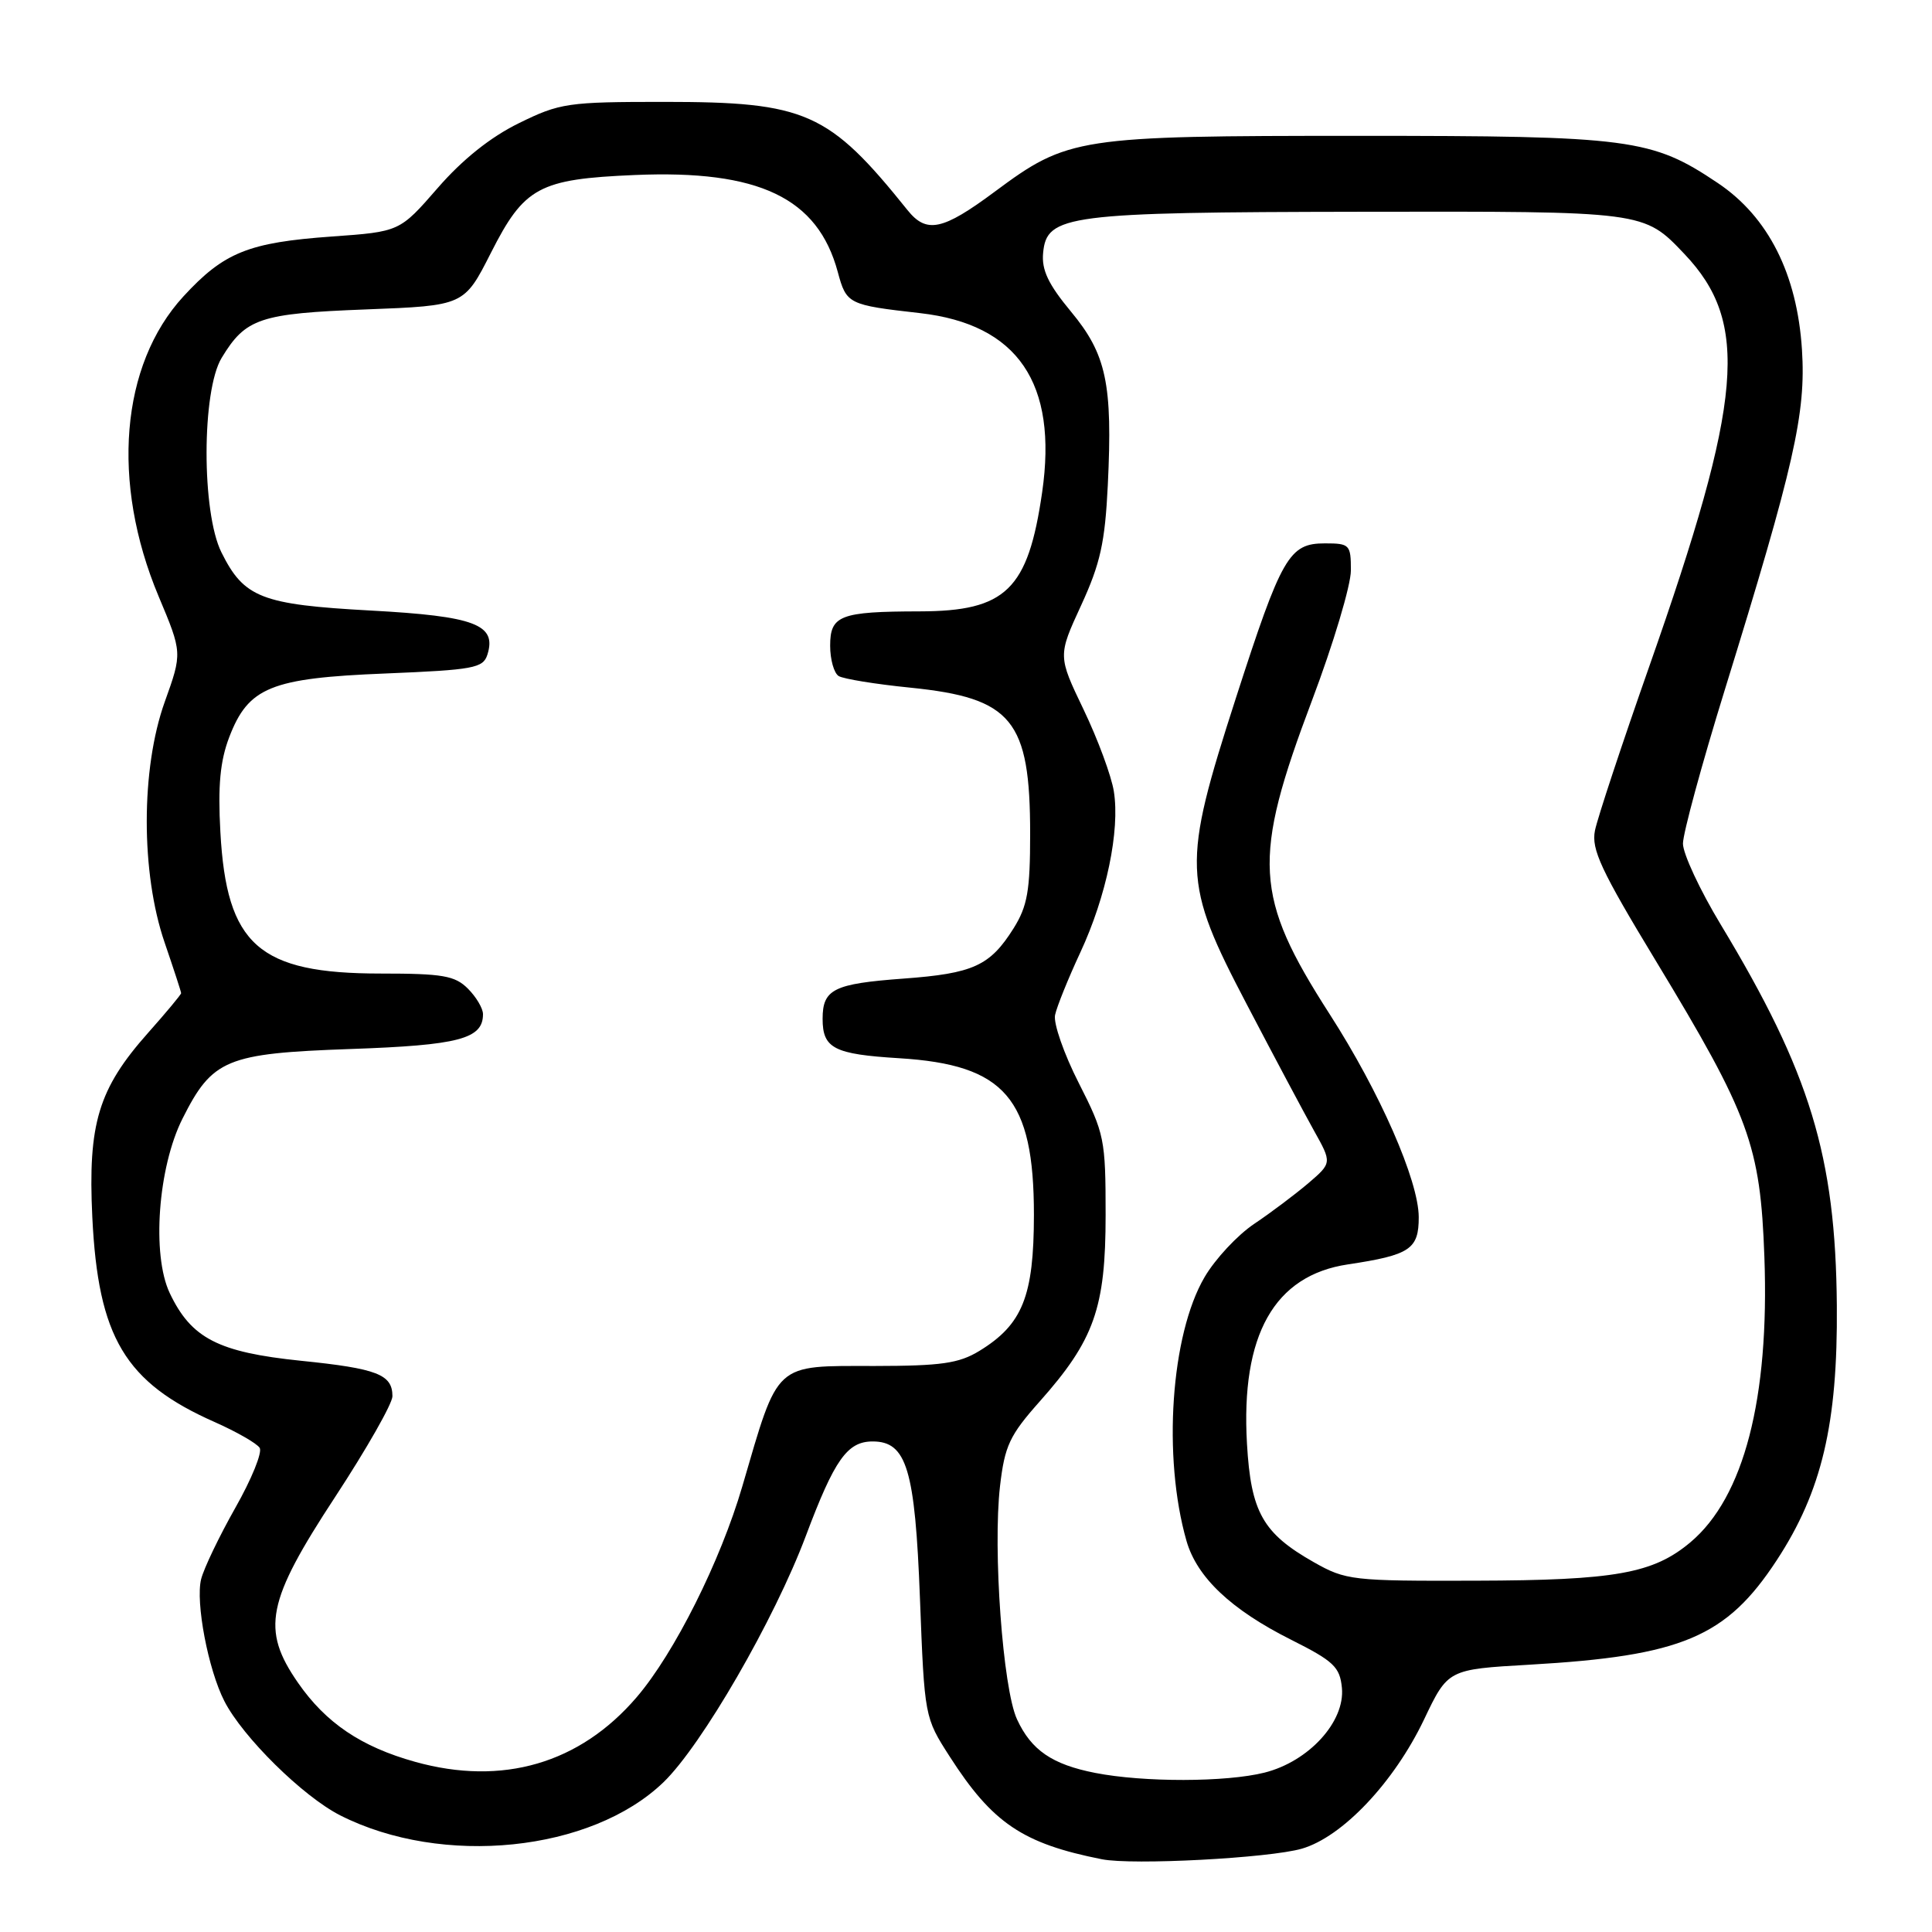 <?xml version="1.0" encoding="UTF-8" standalone="no"?>
<!DOCTYPE svg PUBLIC "-//W3C//DTD SVG 1.1//EN" "http://www.w3.org/Graphics/SVG/1.1/DTD/svg11.dtd" >
<svg xmlns="http://www.w3.org/2000/svg" xmlns:xlink="http://www.w3.org/1999/xlink" version="1.1" viewBox="0 0 256 256">
 <g >
 <path fill="currentColor"
d=" M 172.50 244.96 C 177.88 243.40 184.71 236.18 188.69 227.85 C 191.86 221.20 191.86 221.20 202.68 220.58 C 222.86 219.42 228.74 216.94 235.42 206.75 C 241.40 197.63 243.52 188.65 243.39 173.00 C 243.23 153.20 239.85 142.13 228.00 122.50 C 225.25 117.95 223.00 113.12 223.00 111.78 C 223.00 110.44 225.49 101.28 228.54 91.42 C 237.75 61.65 239.31 54.77 238.77 46.34 C 238.13 36.32 234.31 28.74 227.63 24.26 C 218.84 18.36 216.12 18.00 179.98 18.00 C 142.75 18.00 141.52 18.19 131.81 25.40 C 124.89 30.54 122.77 30.99 120.24 27.83 C 109.81 14.84 106.80 13.50 88.00 13.50 C 75.22 13.50 74.19 13.65 68.76 16.32 C 65.00 18.16 61.28 21.13 57.99 24.92 C 52.96 30.70 52.96 30.70 43.97 31.34 C 32.91 32.13 29.67 33.44 24.30 39.28 C 15.97 48.35 14.68 63.89 21.01 79.00 C 24.16 86.50 24.16 86.50 21.83 93.00 C 18.66 101.85 18.65 115.67 21.81 124.88 C 23.01 128.39 24.00 131.41 24.00 131.60 C 24.00 131.78 22.03 134.15 19.62 136.86 C 13.03 144.28 11.64 148.89 12.23 161.24 C 13.00 177.22 16.56 183.18 28.47 188.44 C 31.37 189.73 34.04 191.26 34.41 191.85 C 34.78 192.45 33.33 196.01 31.19 199.78 C 29.06 203.55 27.01 207.81 26.65 209.25 C 25.89 212.30 27.58 221.21 29.73 225.41 C 32.17 230.18 40.14 238.04 45.09 240.55 C 58.61 247.40 78.34 245.38 87.91 236.16 C 92.99 231.26 102.61 214.62 106.78 203.51 C 110.58 193.39 112.27 191.00 115.63 191.00 C 120.14 191.00 121.25 194.67 121.90 211.83 C 122.50 227.51 122.51 227.57 125.84 232.75 C 131.50 241.57 135.51 244.28 146.00 246.36 C 150.06 247.17 168.17 246.21 172.50 244.96 Z  M 145.12 234.92 C 139.41 233.80 136.65 231.91 134.76 227.82 C 132.88 223.77 131.54 205.31 132.51 196.90 C 133.13 191.57 133.78 190.19 137.75 185.72 C 145.00 177.56 146.50 173.32 146.50 161.00 C 146.50 150.94 146.35 150.21 142.94 143.50 C 140.98 139.65 139.57 135.60 139.80 134.50 C 140.03 133.40 141.54 129.66 143.15 126.20 C 146.60 118.79 148.42 110.04 147.59 104.86 C 147.27 102.83 145.47 97.96 143.59 94.04 C 140.17 86.91 140.17 86.91 143.26 80.20 C 145.80 74.68 146.42 71.88 146.79 64.28 C 147.44 50.86 146.61 46.95 141.91 41.29 C 138.90 37.66 138.00 35.77 138.22 33.50 C 138.69 28.47 141.39 28.12 180.30 28.06 C 218.04 28.00 217.78 27.96 223.20 33.66 C 231.85 42.77 230.99 52.86 218.54 88.29 C 214.91 98.62 211.67 108.41 211.34 110.05 C 210.84 112.54 212.13 115.31 219.42 127.34 C 231.81 147.80 233.26 151.75 233.79 166.55 C 234.47 185.31 231.08 198.39 224.00 204.35 C 219.07 208.50 214.03 209.40 195.50 209.45 C 179.17 209.50 178.33 209.40 174.09 207.00 C 167.33 203.17 165.75 200.37 165.23 191.29 C 164.40 176.89 168.84 169.00 178.60 167.54 C 186.84 166.30 188.00 165.53 187.99 161.27 C 187.97 156.43 182.84 144.72 176.18 134.37 C 166.16 118.77 165.89 113.91 173.84 92.83 C 176.68 85.31 179.00 77.55 179.00 75.58 C 179.00 72.17 178.84 72.00 175.56 72.00 C 170.81 72.00 169.83 73.70 163.76 92.50 C 156.60 114.71 156.67 116.80 165.24 133.15 C 168.79 139.94 172.78 147.43 174.10 149.80 C 176.50 154.09 176.50 154.09 173.34 156.80 C 171.59 158.28 168.37 160.71 166.17 162.18 C 163.97 163.66 161.01 166.83 159.61 169.23 C 155.14 176.85 154.03 193.06 157.22 204.19 C 158.61 209.01 163.12 213.28 171.07 217.27 C 176.73 220.11 177.54 220.88 177.81 223.65 C 178.24 228.13 173.43 233.40 167.56 234.88 C 162.47 236.16 151.54 236.18 145.12 234.92 Z  M 55.00 233.45 C 47.86 231.46 43.18 228.30 39.49 222.98 C 34.58 215.90 35.32 212.21 44.43 198.32 C 48.59 191.97 52.00 185.98 52.00 185.01 C 52.00 182.12 49.99 181.34 39.88 180.31 C 28.91 179.18 25.34 177.34 22.49 171.34 C 20.09 166.28 20.93 154.69 24.18 148.23 C 28.14 140.34 29.99 139.58 46.42 139.00 C 60.82 138.50 64.00 137.66 64.00 134.38 C 64.00 133.62 63.10 132.10 62.00 131.00 C 60.28 129.28 58.67 129.00 50.46 129.00 C 34.27 129.00 30.02 125.24 29.20 110.23 C 28.86 104.11 29.17 100.84 30.37 97.69 C 32.91 91.06 35.86 89.85 51.09 89.24 C 62.76 88.76 64.01 88.53 64.58 86.75 C 65.85 82.75 62.93 81.65 49.13 80.90 C 34.64 80.11 32.33 79.21 29.34 73.19 C 26.70 67.89 26.72 51.79 29.37 47.42 C 32.55 42.17 34.41 41.54 48.50 41.00 C 61.50 40.50 61.50 40.50 65.05 33.50 C 69.47 24.78 71.41 23.73 84.11 23.19 C 100.57 22.49 108.36 26.21 111.01 36.04 C 112.16 40.30 112.38 40.41 121.91 41.49 C 134.87 42.97 140.18 50.77 138.09 65.23 C 136.22 78.15 133.30 80.99 121.85 81.01 C 111.31 81.03 110.00 81.54 110.00 85.56 C 110.00 87.39 110.51 89.20 111.13 89.58 C 111.75 89.96 116.03 90.66 120.64 91.12 C 134.13 92.49 136.50 95.39 136.50 110.50 C 136.50 118.03 136.14 120.07 134.31 123.00 C 131.18 127.98 128.98 128.99 119.71 129.67 C 110.46 130.35 109.00 131.08 109.00 135.00 C 109.00 138.92 110.51 139.69 119.14 140.22 C 133.18 141.08 137.00 145.52 137.00 160.98 C 136.99 171.77 135.49 175.51 129.76 179.01 C 127.05 180.66 124.71 180.99 115.90 181.00 C 102.47 181.00 103.22 180.33 98.36 196.95 C 95.46 206.87 89.36 219.05 84.37 224.88 C 76.84 233.68 66.57 236.68 55.00 233.45 Z "/>
</g>
</svg>